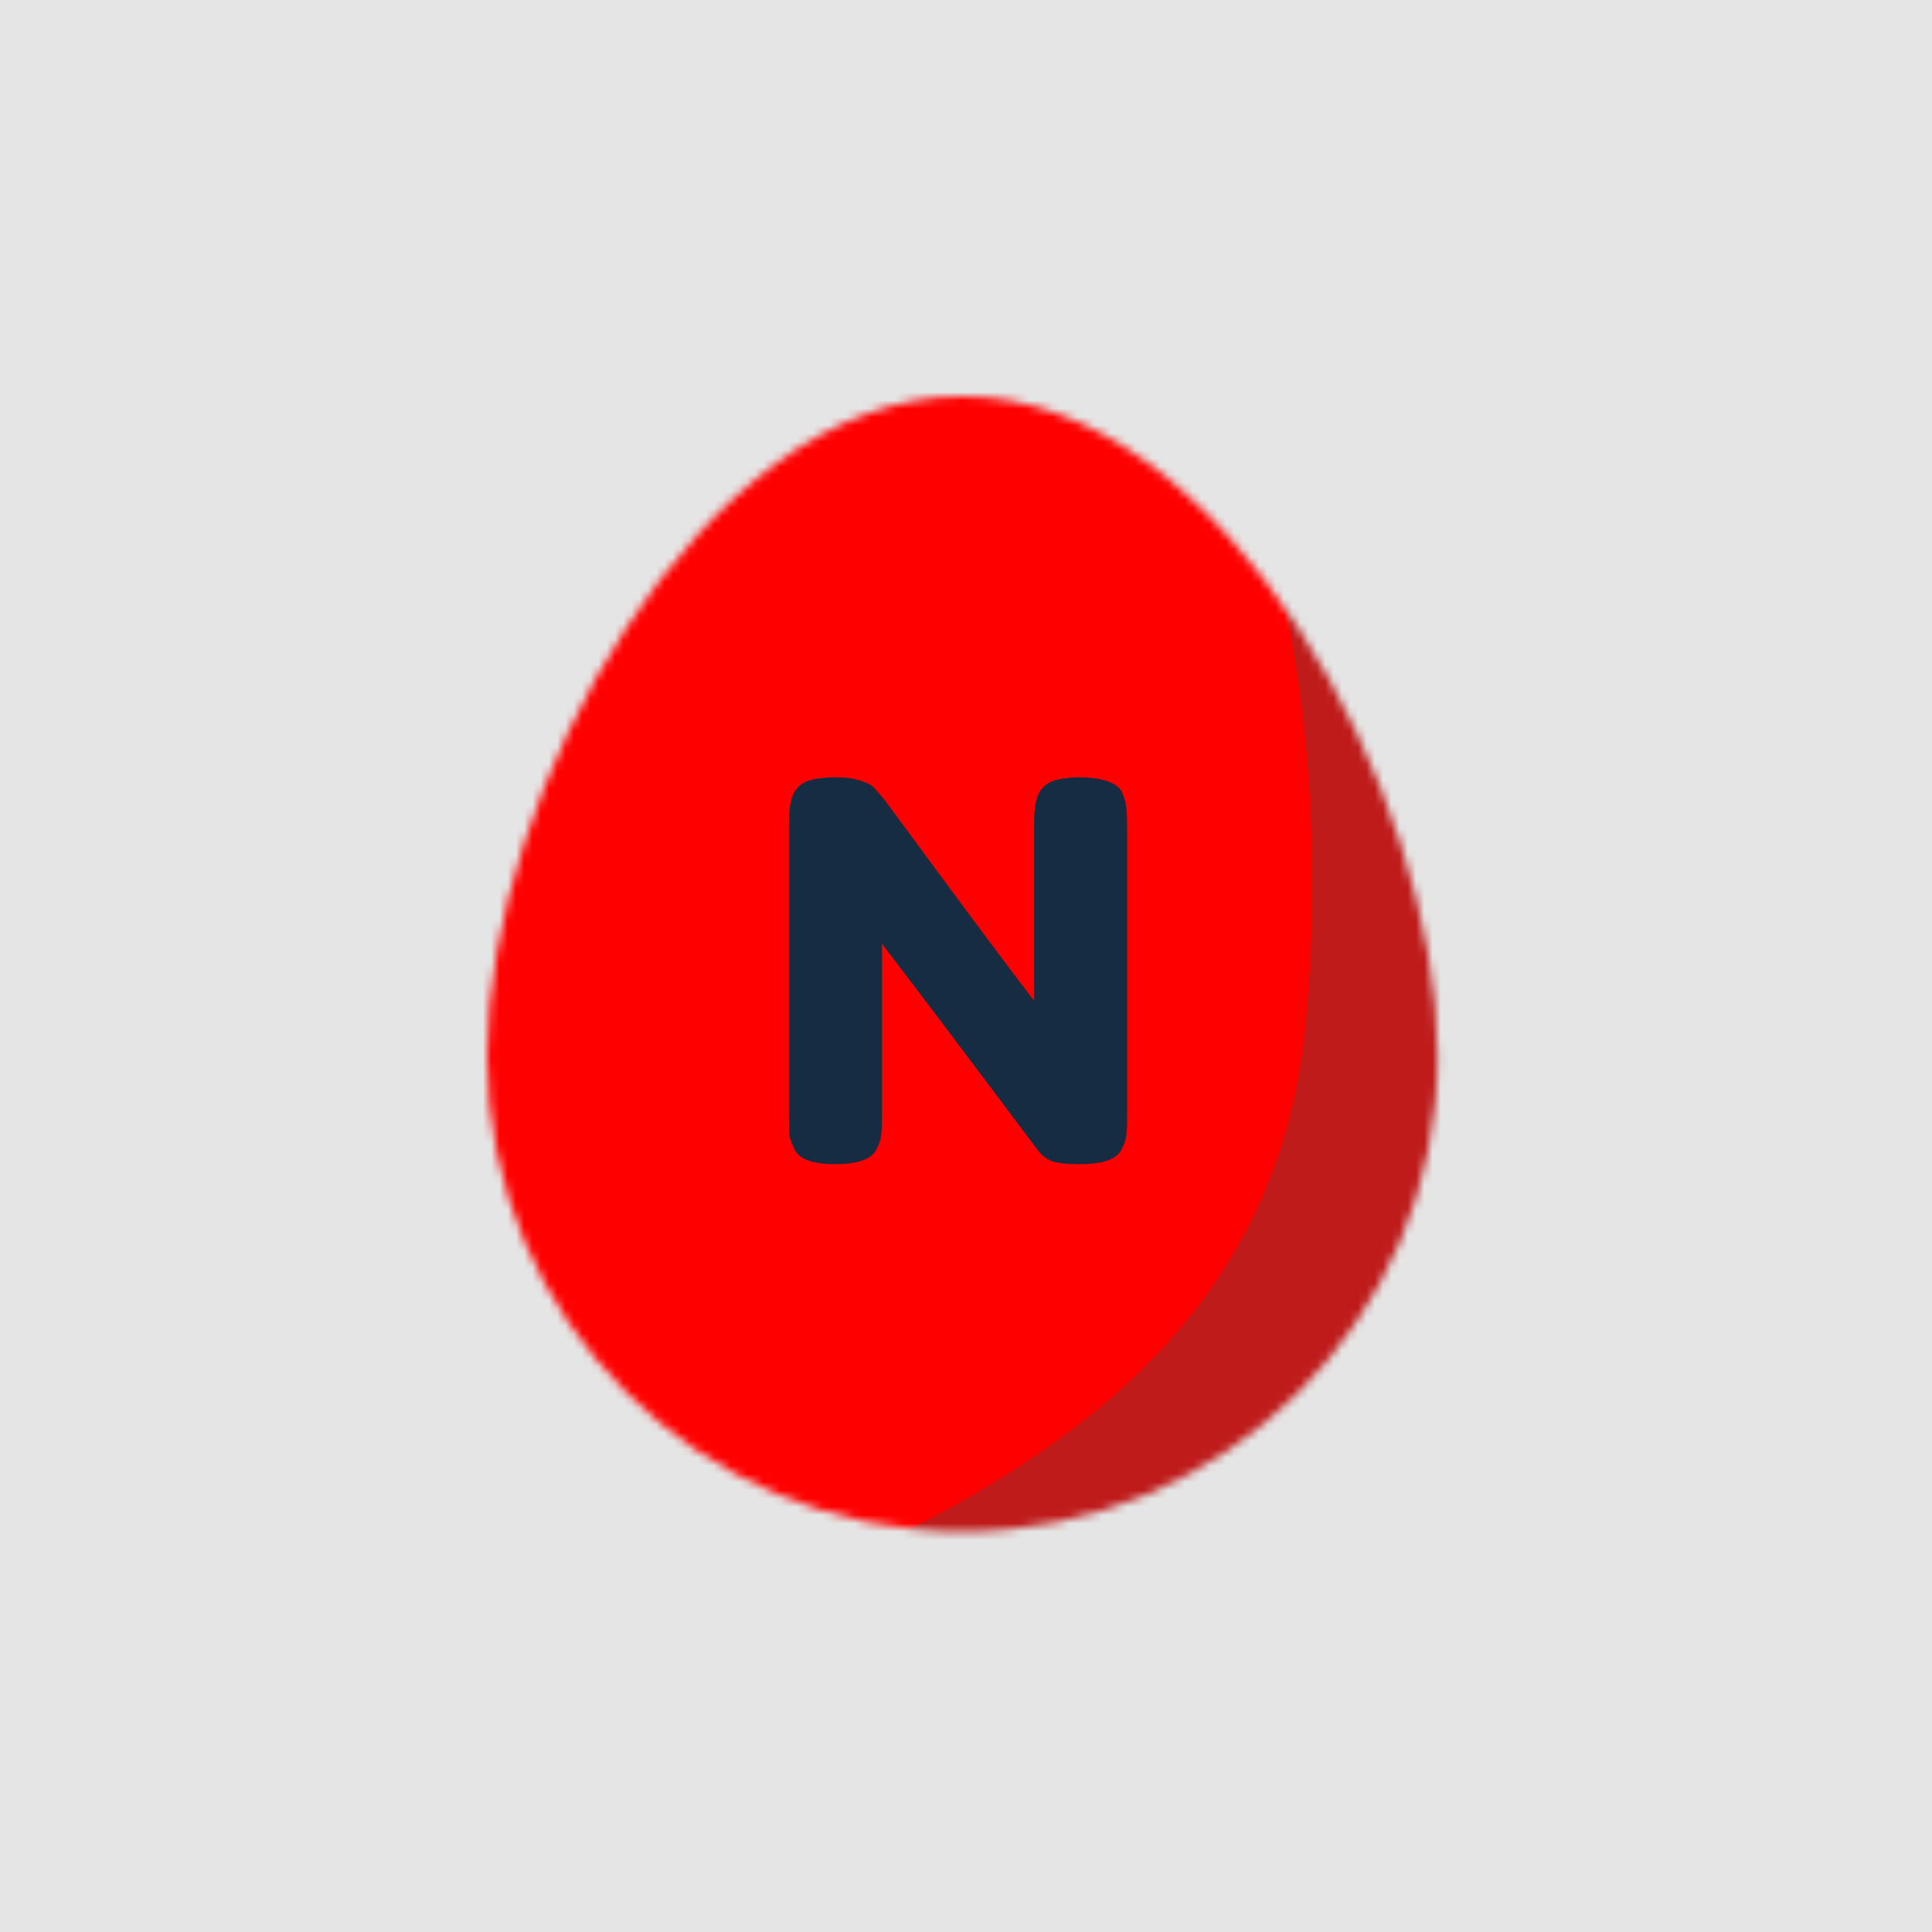 <svg width="234" height="234" viewBox="0 0 234 234" fill="none" xmlns="http://www.w3.org/2000/svg">
<rect width="234" height="234" fill="#E5E5E5"/>
<mask id="mask0_0_1" style="mask-type:alpha" maskUnits="userSpaceOnUse" x="59" y="48" width="116" height="138">
<path d="M174.116 127.942C174.116 159.73 148.347 185.5 116.558 185.5C84.77 185.5 59 159.73 59 127.942C59 96.153 84.77 48 116.558 48C148.347 48 174.116 96.153 174.116 127.942Z" fill="#342F2F"/>
</mask>
<g mask="url(#mask0_0_1)">
<path d="M31.5 166.954L27.023 14.105L186.267 62.07L191.384 193.814L102.488 211.721L31.5 166.954Z" fill="#FF0000"/>
<path d="M105.686 230.267C55.802 241.14 50.116 219.349 72.5 204C94.884 188.651 153.012 178.465 158.128 124.105C163.244 69.744 142.5 35 142.5 35L197.779 61.43C199.058 101.721 201.872 183.07 202.895 186.14C204.174 189.977 155.57 219.395 105.686 230.267Z" fill="#4E4C4C" fill-opacity="0.36"/>
</g>
<path d="M125.832 96.072C126.259 95.304 126.877 94.792 127.688 94.536C128.499 94.28 129.501 94.152 130.696 94.152C131.933 94.152 132.915 94.259 133.64 94.472C134.408 94.685 134.963 94.941 135.304 95.24C135.688 95.539 135.965 95.987 136.136 96.584C136.392 97.267 136.52 98.355 136.52 99.848V135.368C136.52 136.392 136.477 137.139 136.392 137.608C136.349 138.077 136.157 138.632 135.816 139.272C135.219 140.424 133.555 141 130.824 141C129.16 141 128.008 140.872 127.368 140.616C126.728 140.36 126.195 139.955 125.768 139.4C116.168 126.6 109.853 118.237 106.824 114.312V135.368C106.824 136.392 106.781 137.139 106.696 137.608C106.653 138.077 106.461 138.632 106.12 139.272C105.523 140.424 103.859 141 101.128 141C98.483 141 96.861 140.424 96.264 139.272C95.923 138.632 95.709 138.056 95.624 137.544C95.581 137.032 95.56 136.285 95.56 135.304V99.592C95.56 97.971 95.752 96.797 96.136 96.072C96.563 95.304 97.181 94.792 97.992 94.536C98.803 94.28 99.848 94.152 101.128 94.152C102.408 94.152 103.411 94.28 104.136 94.536C104.904 94.749 105.437 95.005 105.736 95.304C105.907 95.432 106.397 95.987 107.208 96.968C116.211 109.213 122.227 117.299 125.256 121.224V99.592C125.256 97.971 125.448 96.797 125.832 96.072Z" fill="#152C42"/>
</svg>
